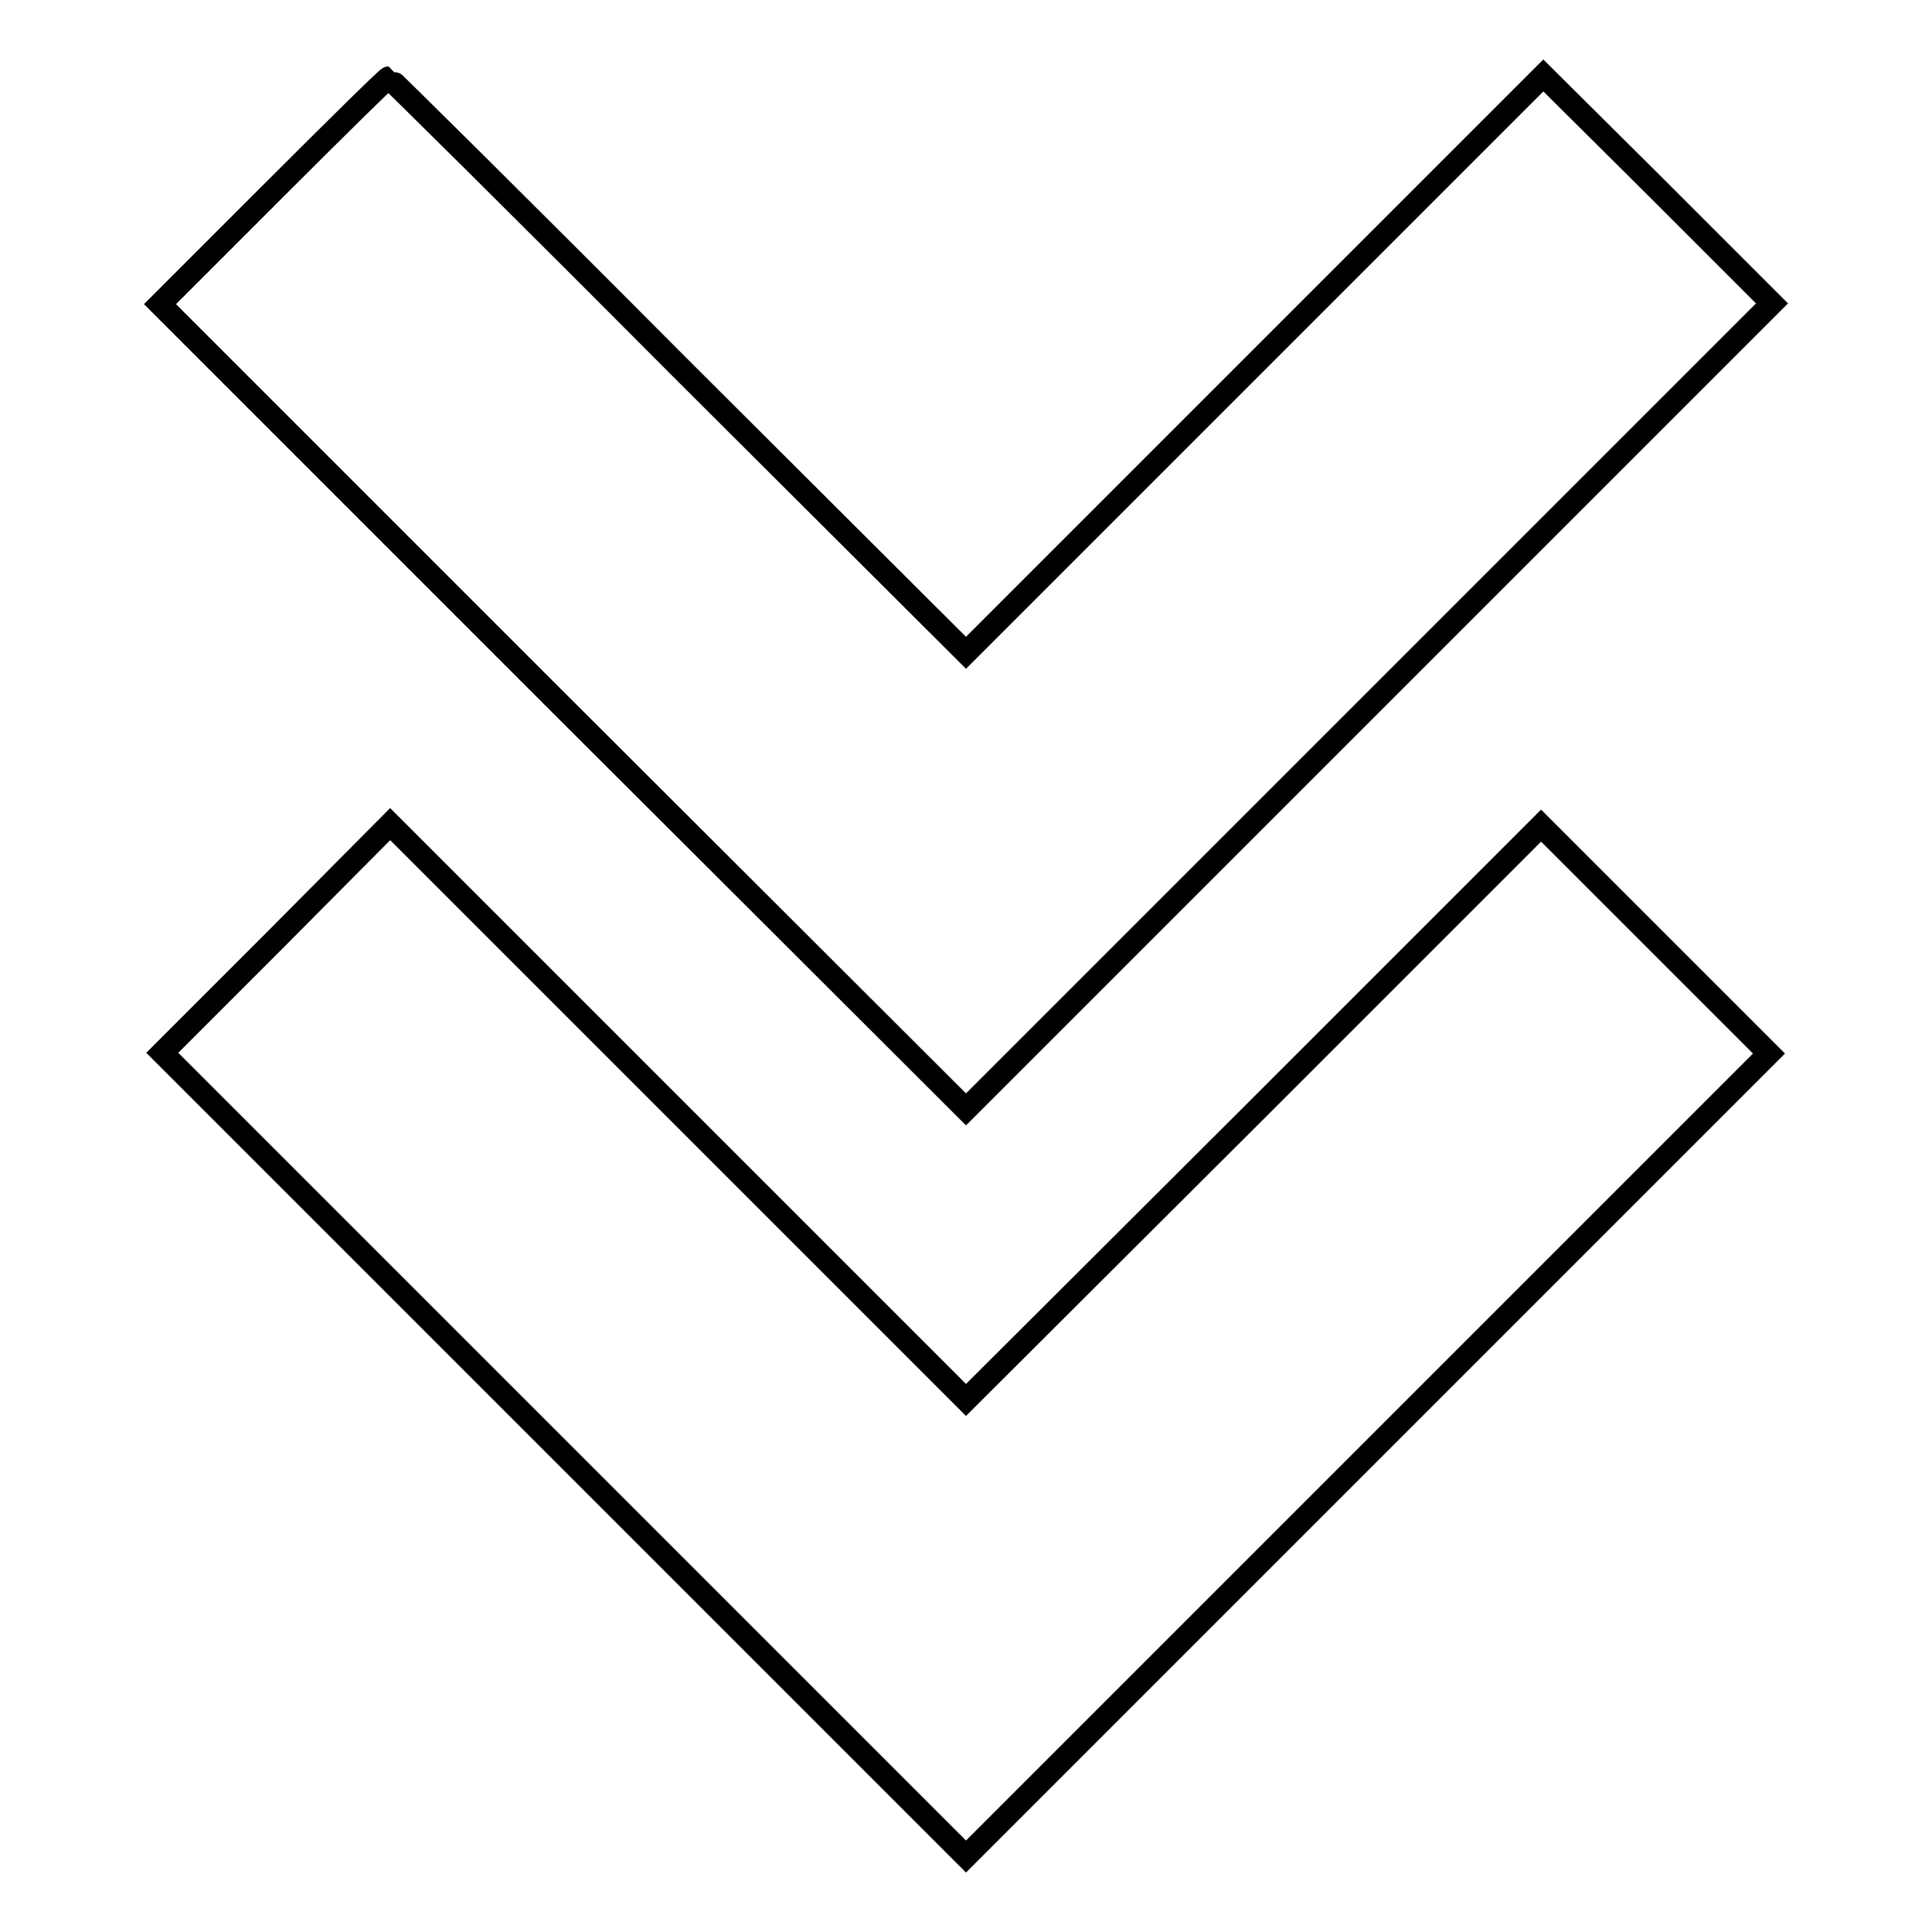 <?xml version="1.0" encoding="utf-8"?>
<!-- Svg Vector Icons : http://www.onlinewebfonts.com/icon -->
<!DOCTYPE svg PUBLIC "-//W3C//DTD SVG 1.1//EN" "http://www.w3.org/Graphics/SVG/1.1/DTD/svg11.dtd">
<svg version="1.1" xmlns="http://www.w3.org/2000/svg" xmlns:xlink="http://www.w3.org/1999/xlink" x="0px" y="0px" viewBox="0 0 256 256" enable-background="new 0 0 256 256" xml:space="preserve">
<g><g><g><path stroke-width="3" fill-opacity="0" stroke="#000000"  d="M36.2,25.3l-15,15l53.4,53.4L128,147l53.4-53.4l53.4-53.4l-15.1-15.1L204.5,10l-38.3,38.3L128,86.5L89.8,48.4C68.9,27.4,51.6,10.3,51.5,10.3C51.3,10.3,44.5,17,36.2,25.3z"/><path stroke-width="3" fill-opacity="0" stroke="#000000"  d="M36.6,124.4l-15.1,15.1l53.2,53.2L128,246l53.2-53.2l53.2-53.2l-15.1-15.1l-15.1-15.1l-38.1,38.1L128,185.5l-38.2-38.2l-38.1-38.1L36.6,124.4z"/></g></g></g>
</svg>